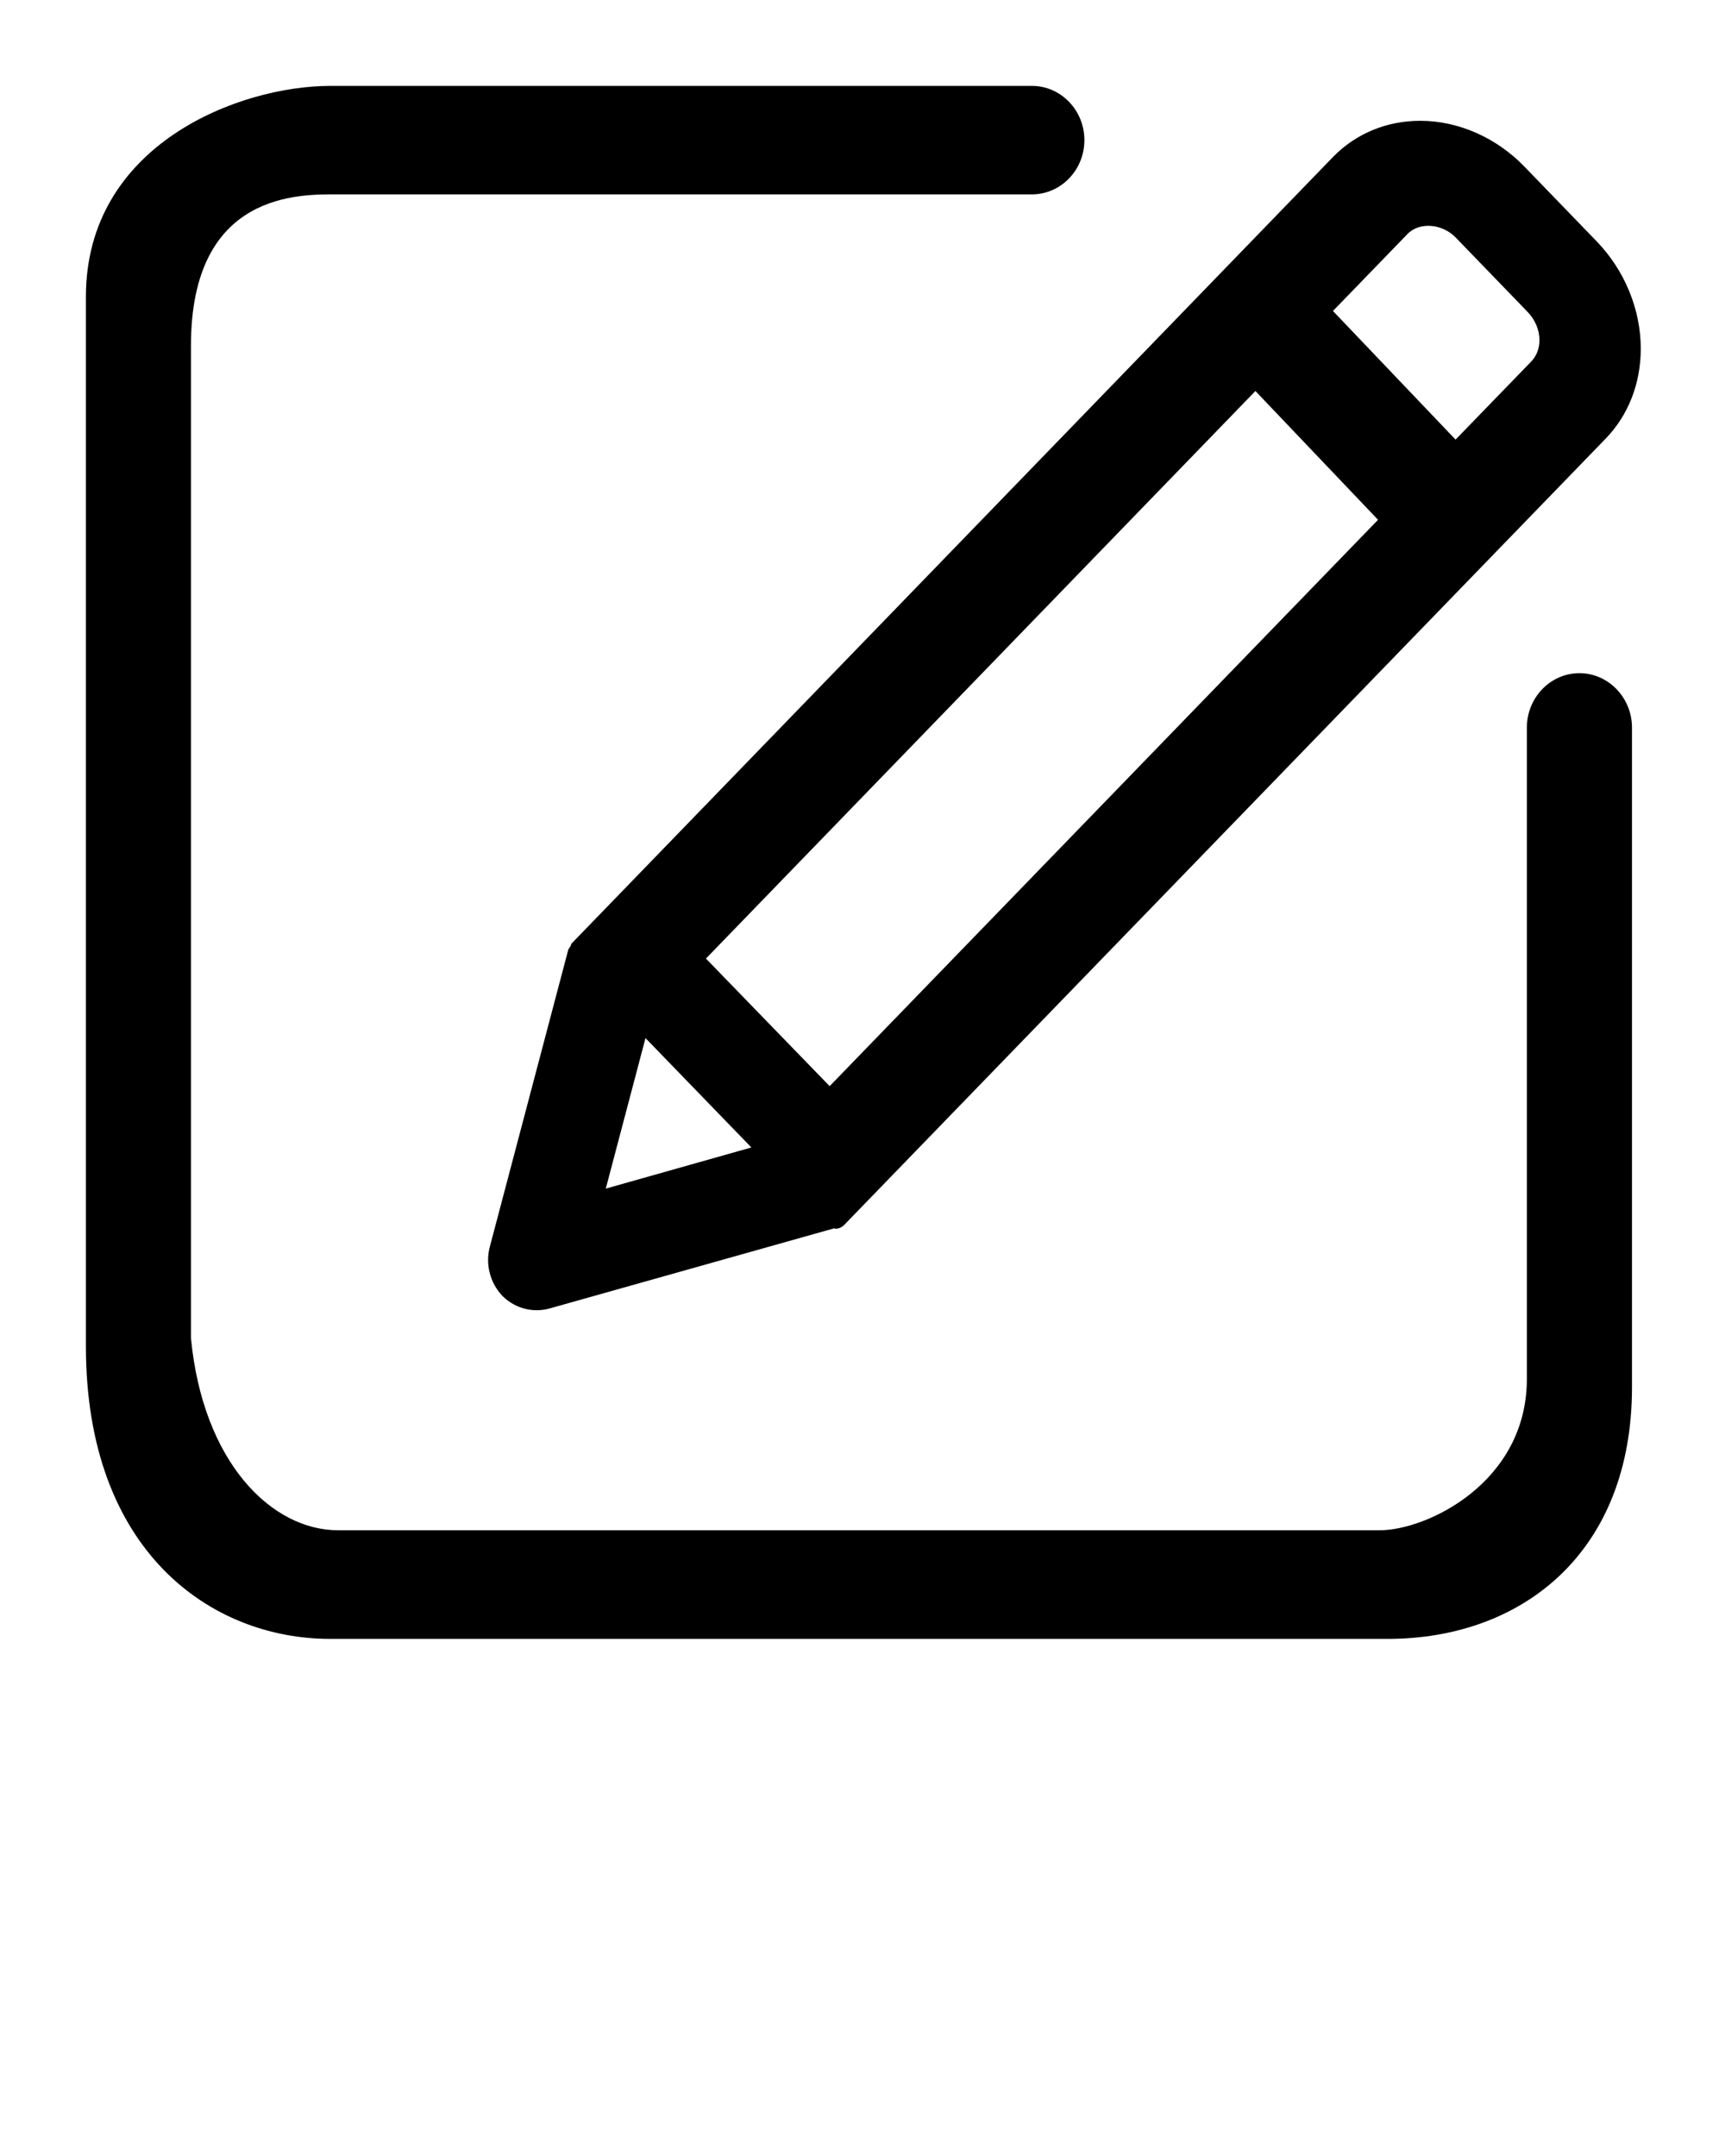<svg xmlns="http://www.w3.org/2000/svg" data-name="Layer 1" viewBox="0 0 1024 1280" x="0px" y="0px"><path d="M937.6 399.659c-17.144 0-31.182 14.389-31.217 32.278v386.692c0 61.57-59.33 89.887-87.423 89.887H200.77c-39.382 0-80.272-39.952-87.424-114.136V205.318c0-92.179 65.328-89.923 87.423-89.923h411.826c17.161 0 31.128-14.442 31.128-32.206C643.723 65.46 629.756 51 612.595 51H196.048C142.168 51 51 85.623 51 176.185V799.3C51 921.128 125.308 973 196.048 973h627.668c79.756 0 145.066-51.143 145.066-149.433V431.76c-0.106-17.711-14.127-32.1-31.182-32.1M359.607 705.666l23.569-89.354 62.86 64.928-86.429 24.426m59.454-136.572l326.177-336.952 72.799 76.457-325.538 336.242-73.438-75.747m489.895-354.45l-44.9 46.347-72.782-76.368 44.262-45.708c6.992-7.248 20.587-6.2 28.59 2.096l42.7 44.18c4.473 4.637 7.029 10.73 7.029 16.77-0.018 4.974-1.757 9.468-4.899 12.683M338.666 561.74c-0.586 0.764-1.207 1.616-1.474 2.647l-46.426 175.83c-2.716 10.25 0.07 21.317 7.4 29.08 5.484 5.49 12.725 8.563 20.427 8.563 2.556 0 5.112-0.32 7.632-1.03l169.06-47.609c0.266 0 0.39 0.267 0.568 0.267 1.97 0 3.851-0.746 5.306-2.274l452.023-466.827C966.635 246.513 974 227.577 974 207.006c0-23.29-9.584-46.632-26.355-63.898l-42.682-44.162C888.21 81.608 865.6 71.713 843.078 71.713c-19.93 0-38.227 7.603-51.75 21.46L339.321 560.14c-0.461 0.444-0.302 1.084-0.657 1.599"/></svg>
